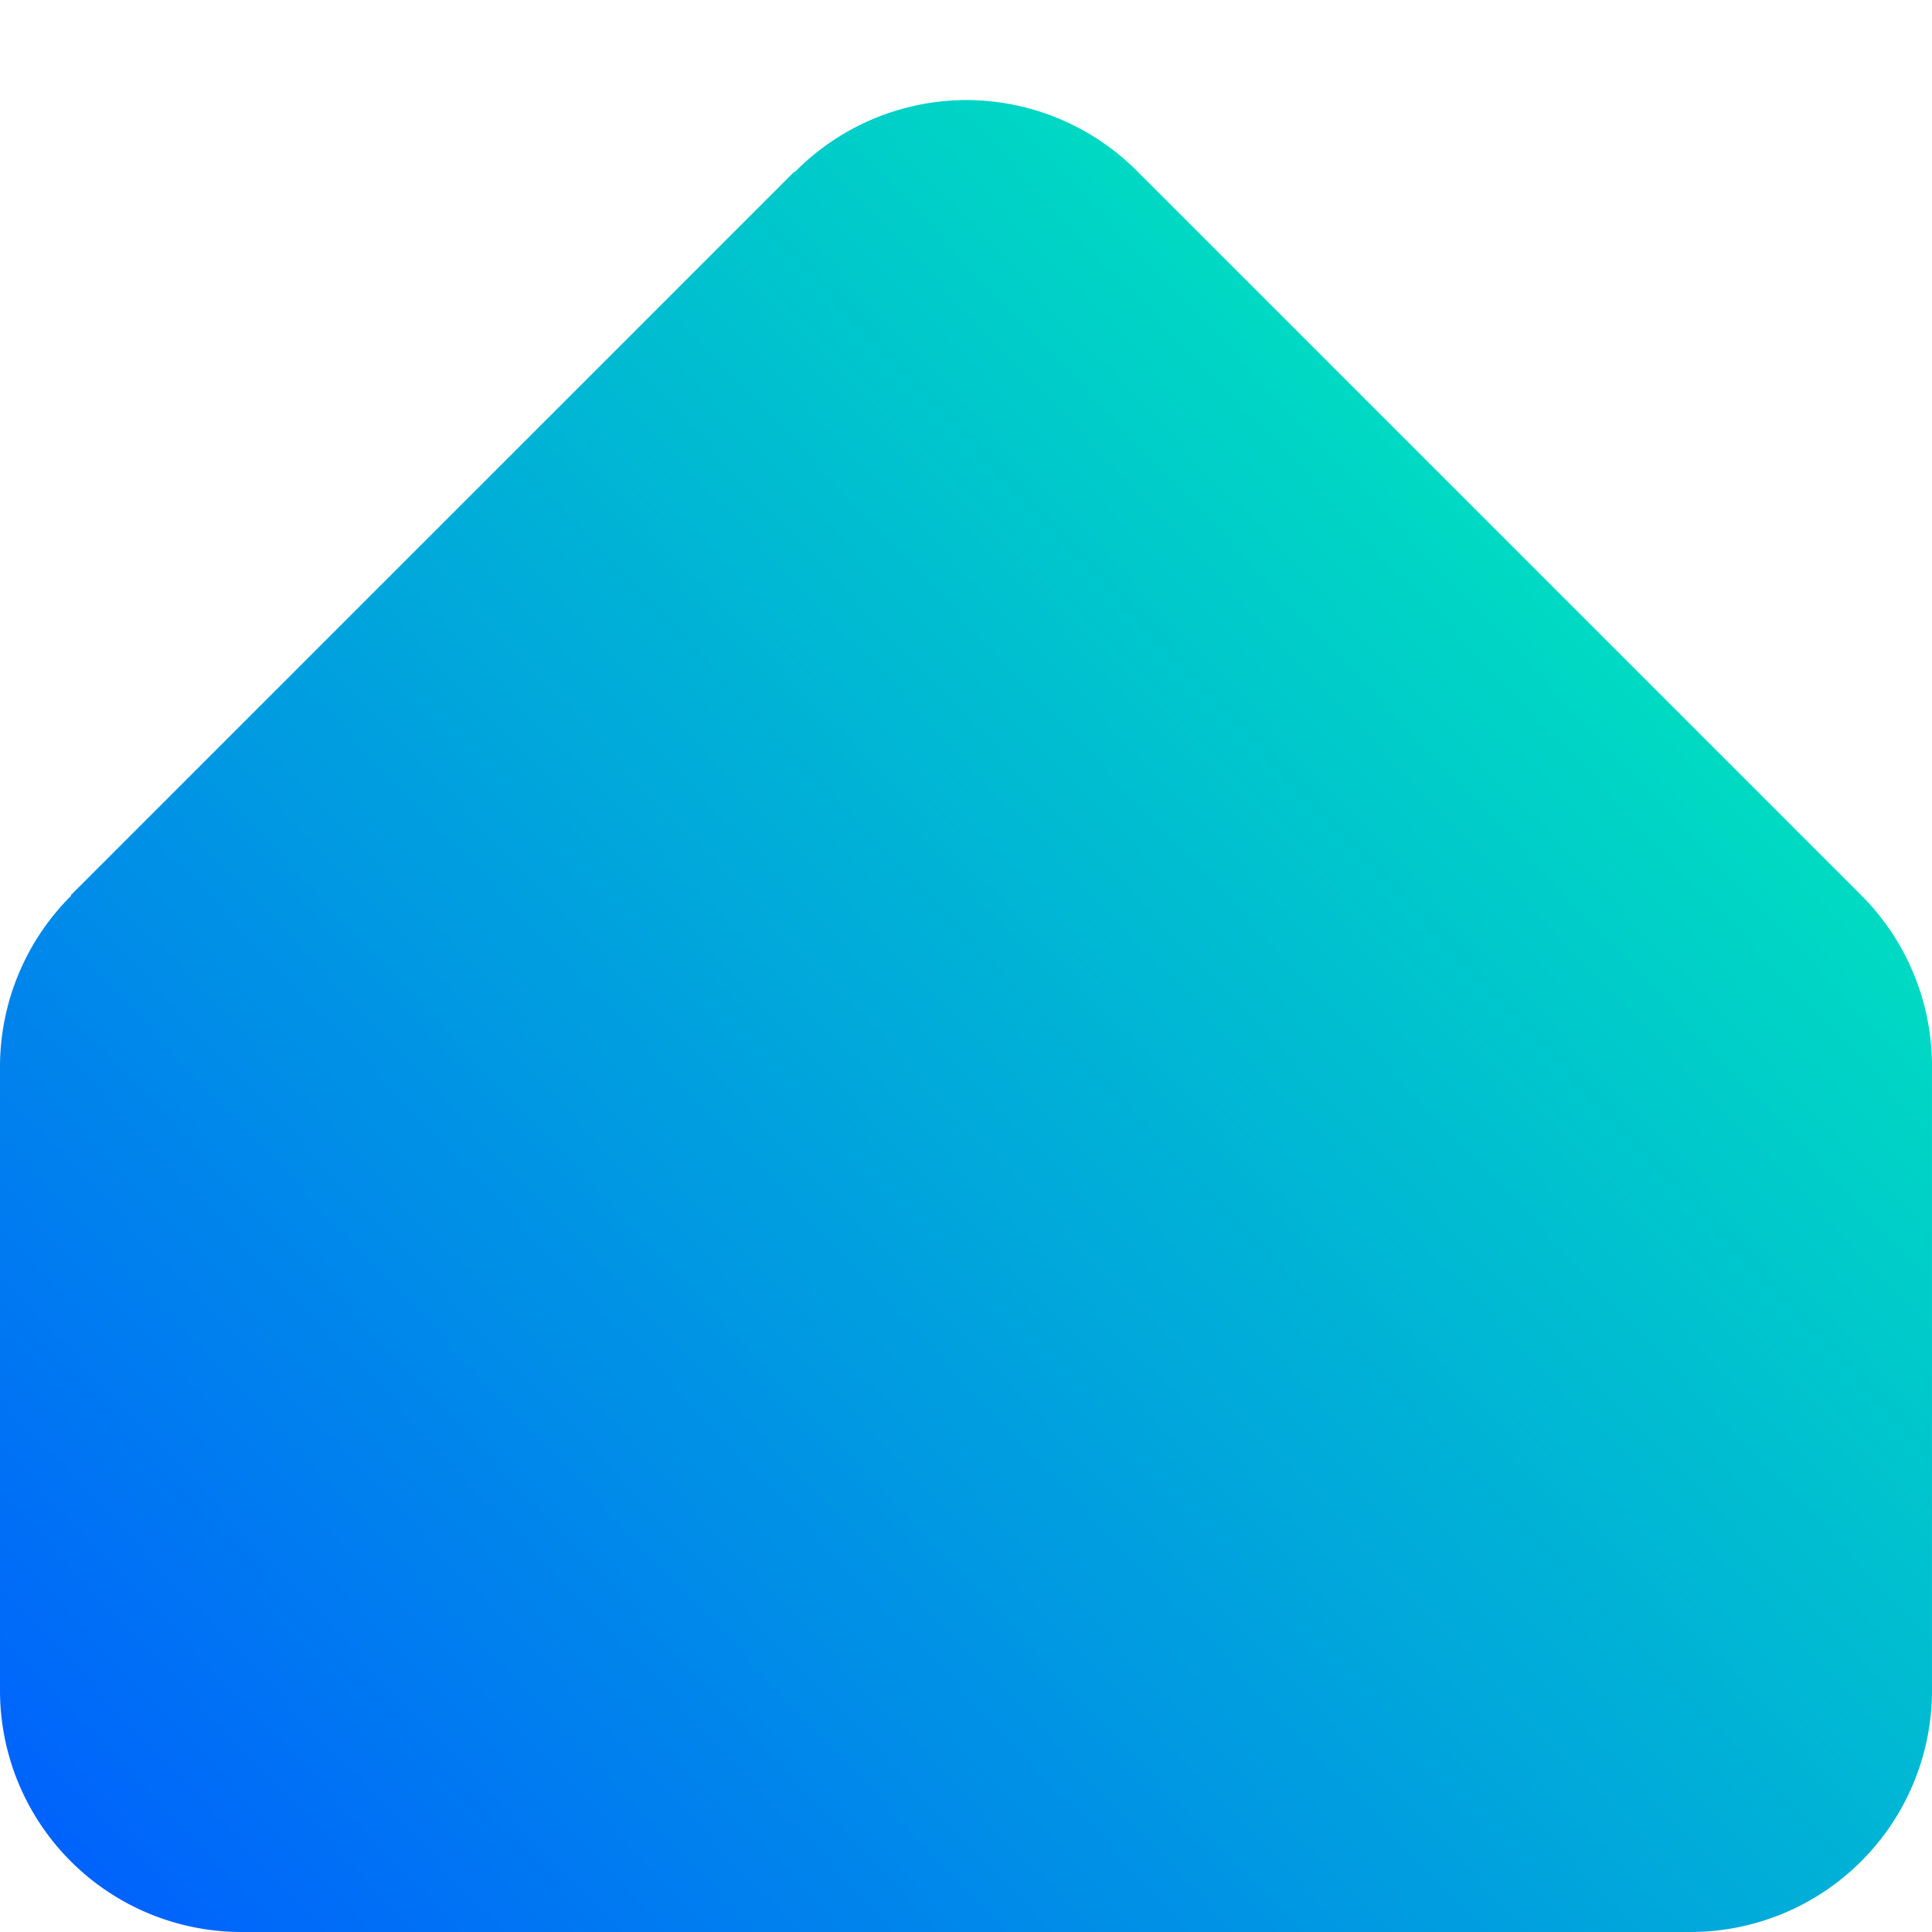 <?xml version="1.0" encoding="UTF-8" standalone="no"?>
<!-- Created with Inkscape (http://www.inkscape.org/) -->

<svg
   width="512"
   height="512"
   viewBox="0 0 135.467 135.467"
   version="1.1"
   id="svg1"
   inkscape:version="1.3 (0e150ed, 2023-07-21)"
   sodipodi:docname="logo_round.svg"
   xmlns:inkscape="http://www.inkscape.org/namespaces/inkscape"
   xmlns:sodipodi="http://sodipodi.sourceforge.net/DTD/sodipodi-0.dtd"
   xmlns:xlink="http://www.w3.org/1999/xlink"
   xmlns="http://www.w3.org/2000/svg"
   xmlns:svg="http://www.w3.org/2000/svg">
  <sodipodi:namedview
     id="namedview1"
     pagecolor="#505050"
     bordercolor="#eeeeee"
     borderopacity="1"
     inkscape:showpageshadow="0"
     inkscape:pageopacity="0"
     inkscape:pagecheckerboard="0"
     inkscape:deskcolor="#505050"
     inkscape:document-units="mm"
     inkscape:zoom="0.69043651"
     inkscape:cx="396.85039"
     inkscape:cy="561.23915"
     inkscape:window-width="2048"
     inkscape:window-height="1124"
     inkscape:window-x="0"
     inkscape:window-y="28"
     inkscape:window-maximized="0"
     inkscape:current-layer="layer1" />
  <defs
     id="defs1">
    <linearGradient
       inkscape:collect="always"
       xlink:href="#linearGradient35"
       id="linearGradient8"
       gradientUnits="userSpaceOnUse"
       gradientTransform="matrix(0.265,0,0,0.265,3e-5,0.529)"
       x1="0"
       y1="510"
       x2="512"
       y2="24.51" />
    <linearGradient
       id="linearGradient35"
       inkscape:collect="always">
      <stop
         style="stop-color:#005dff;stop-opacity:1;"
         offset="0"
         id="stop35" />
      <stop
         style="stop-color:#00ffb1;stop-opacity:1;"
         offset="1"
         id="stop36" />
    </linearGradient>
  </defs>
  <g
     inkscape:label="Layer 1"
     inkscape:groupmode="layer"
     id="layer1">
    <path
       id="path8"
       style="vector-effect:non-scaling-stroke;fill:url(#linearGradient8);fill-opacity:1;stroke-width:0.327;-inkscape-stroke:hairline"
       d="M 67.733,7.014 A 16.933,16.933 0 0 0 55.736,12.058 l -0.03,-0.03 -50.746,50.746 0.03,0.03 A 16.933,16.933 0 0 0 0,74.747 v 43.786 a 16.933,16.933 0 0 0 16.933,16.933 h 101.6 a 16.933,16.933 0 0 0 16.933,-16.933 V 74.747 a 16.933,16.933 0 0 0 -4.96,-11.973 v 0 l -50.8,-50.8 A 16.933,16.933 0 0 0 67.733,7.014 Z" />
  </g>
</svg>
